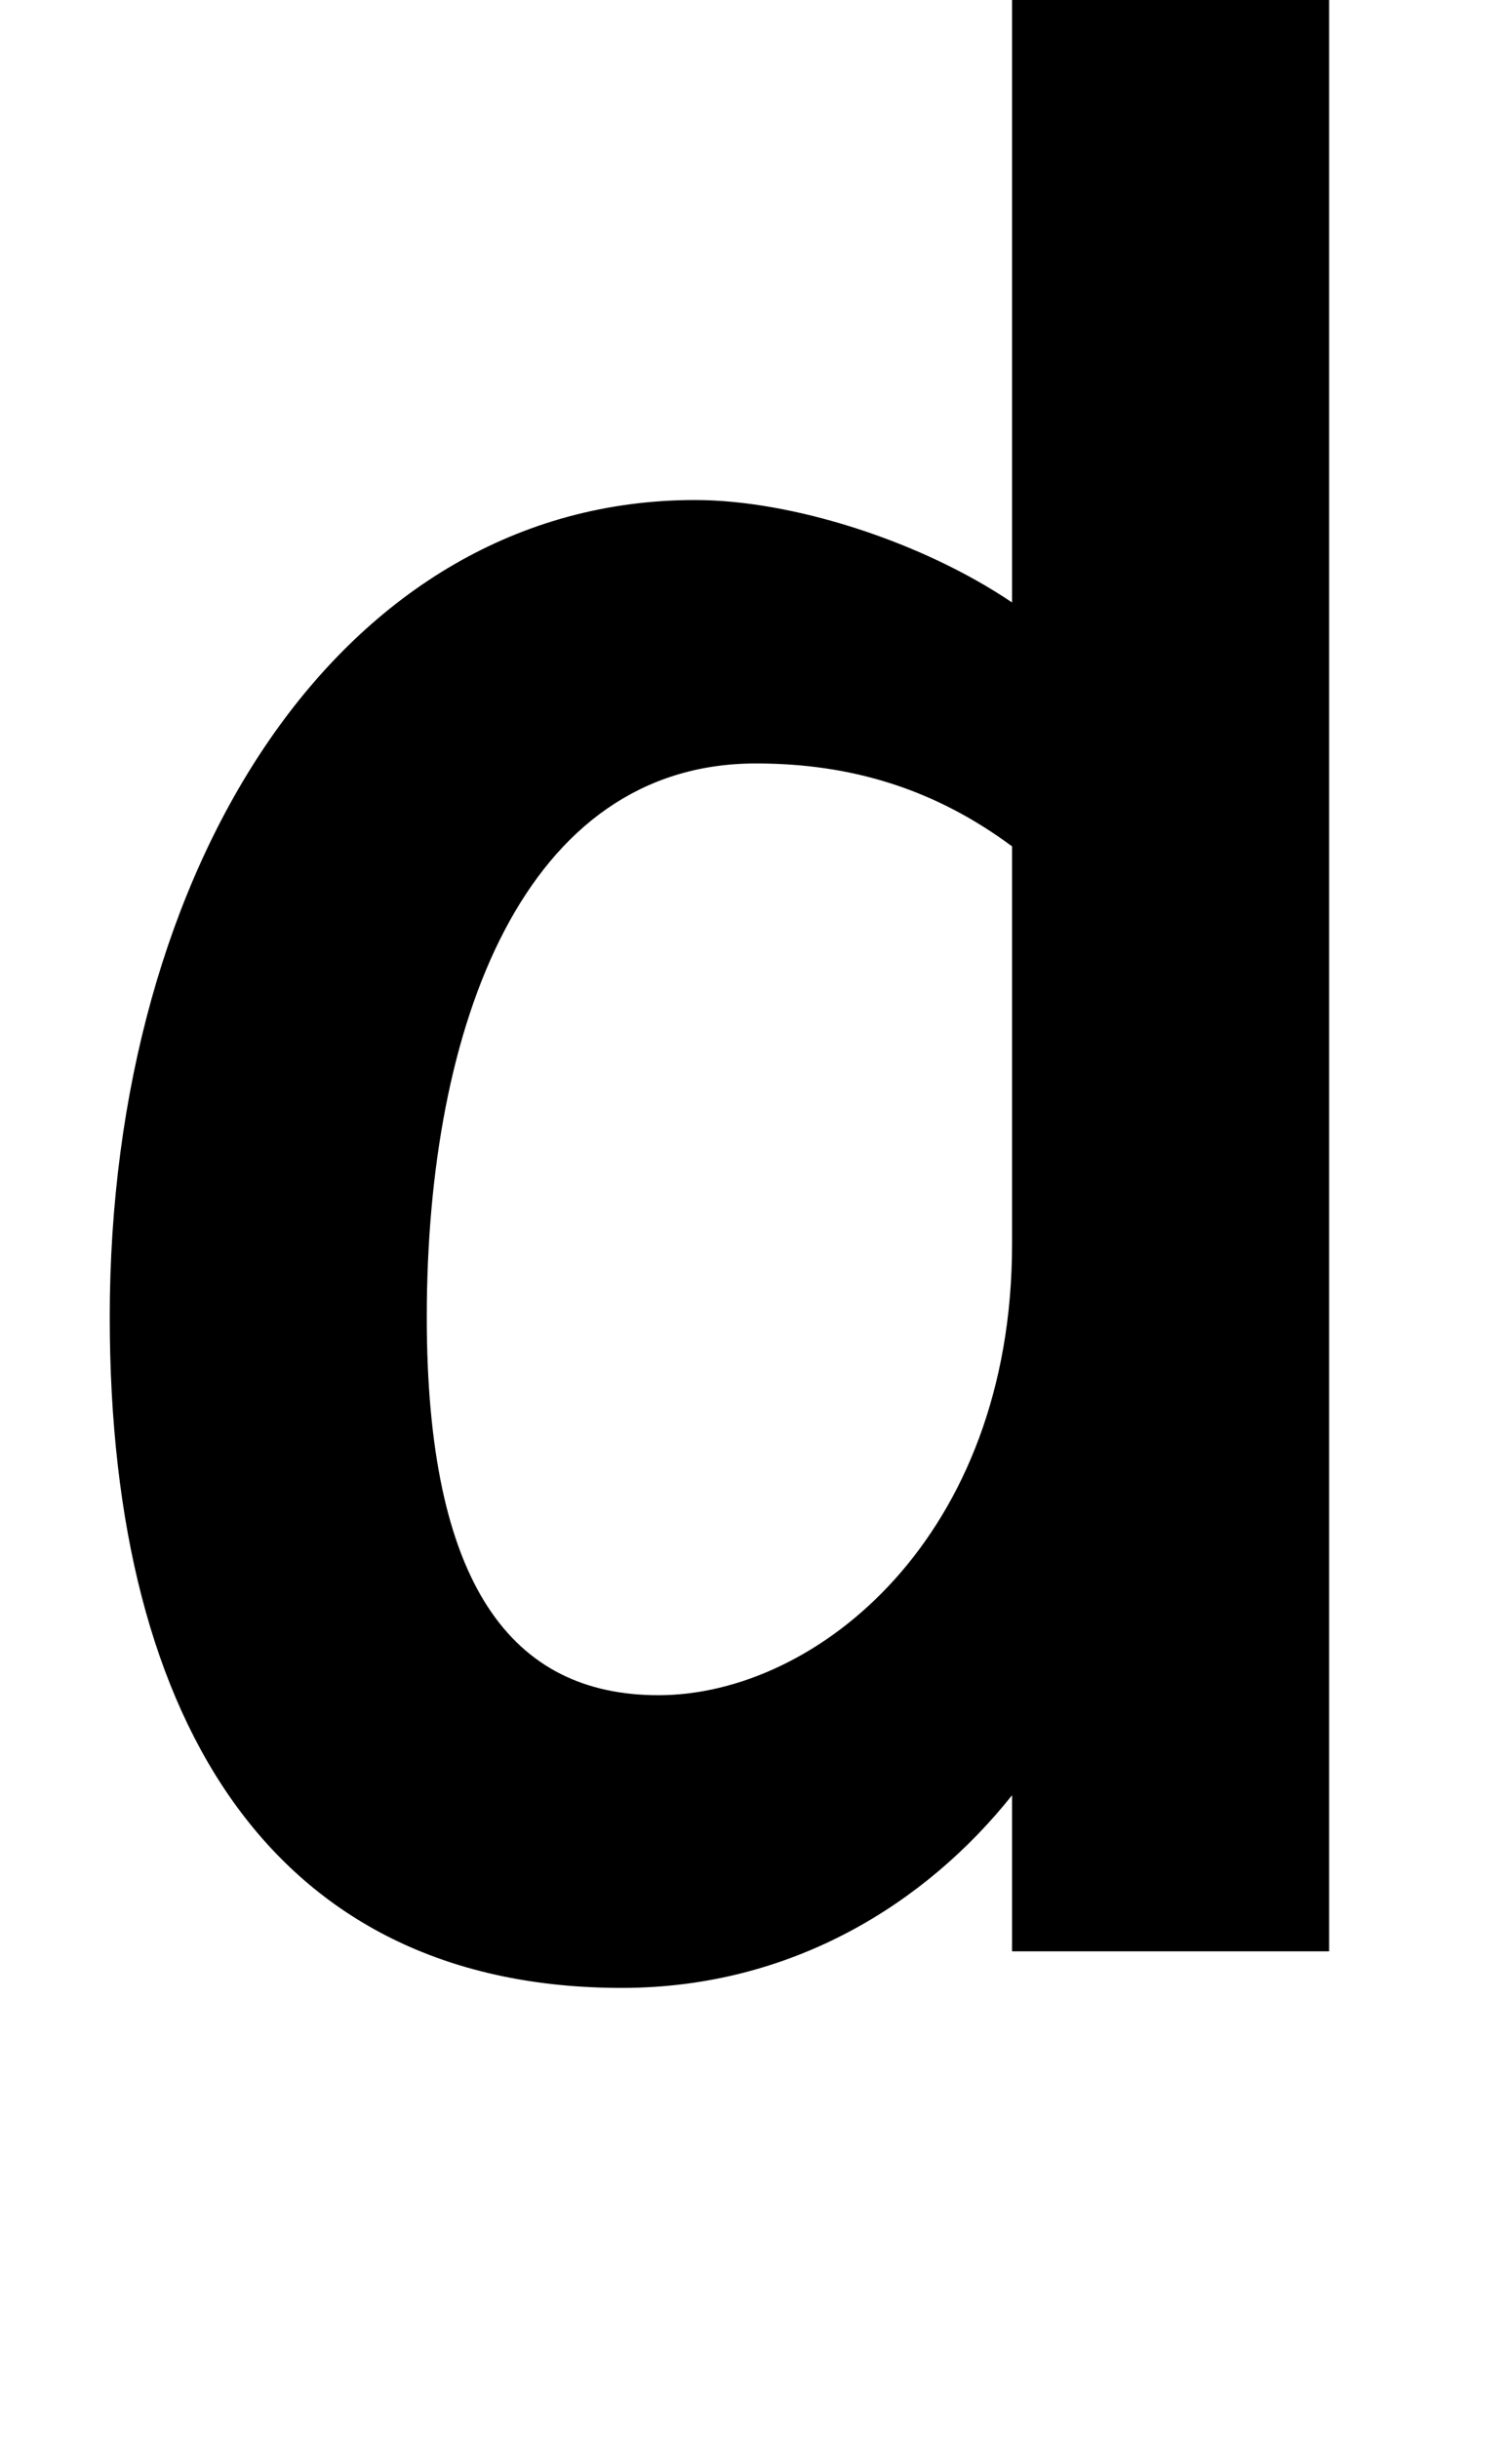 <svg xmlns="http://www.w3.org/2000/svg" width="620" height="1000" viewBox="0 0 620 1000">
  <path d="M45,540c0,170,70,275,210,275,70,0,125-35,160-79v64h130V0h-130v247c-37-25-90-42-130-42-145,0-240,150-240,335ZM175,540c0-120,40-227,135-227,40,0,74,11,105,34v163c0,120-80,185-145,185-60,0-95-45-95-155Z" />
</svg>
